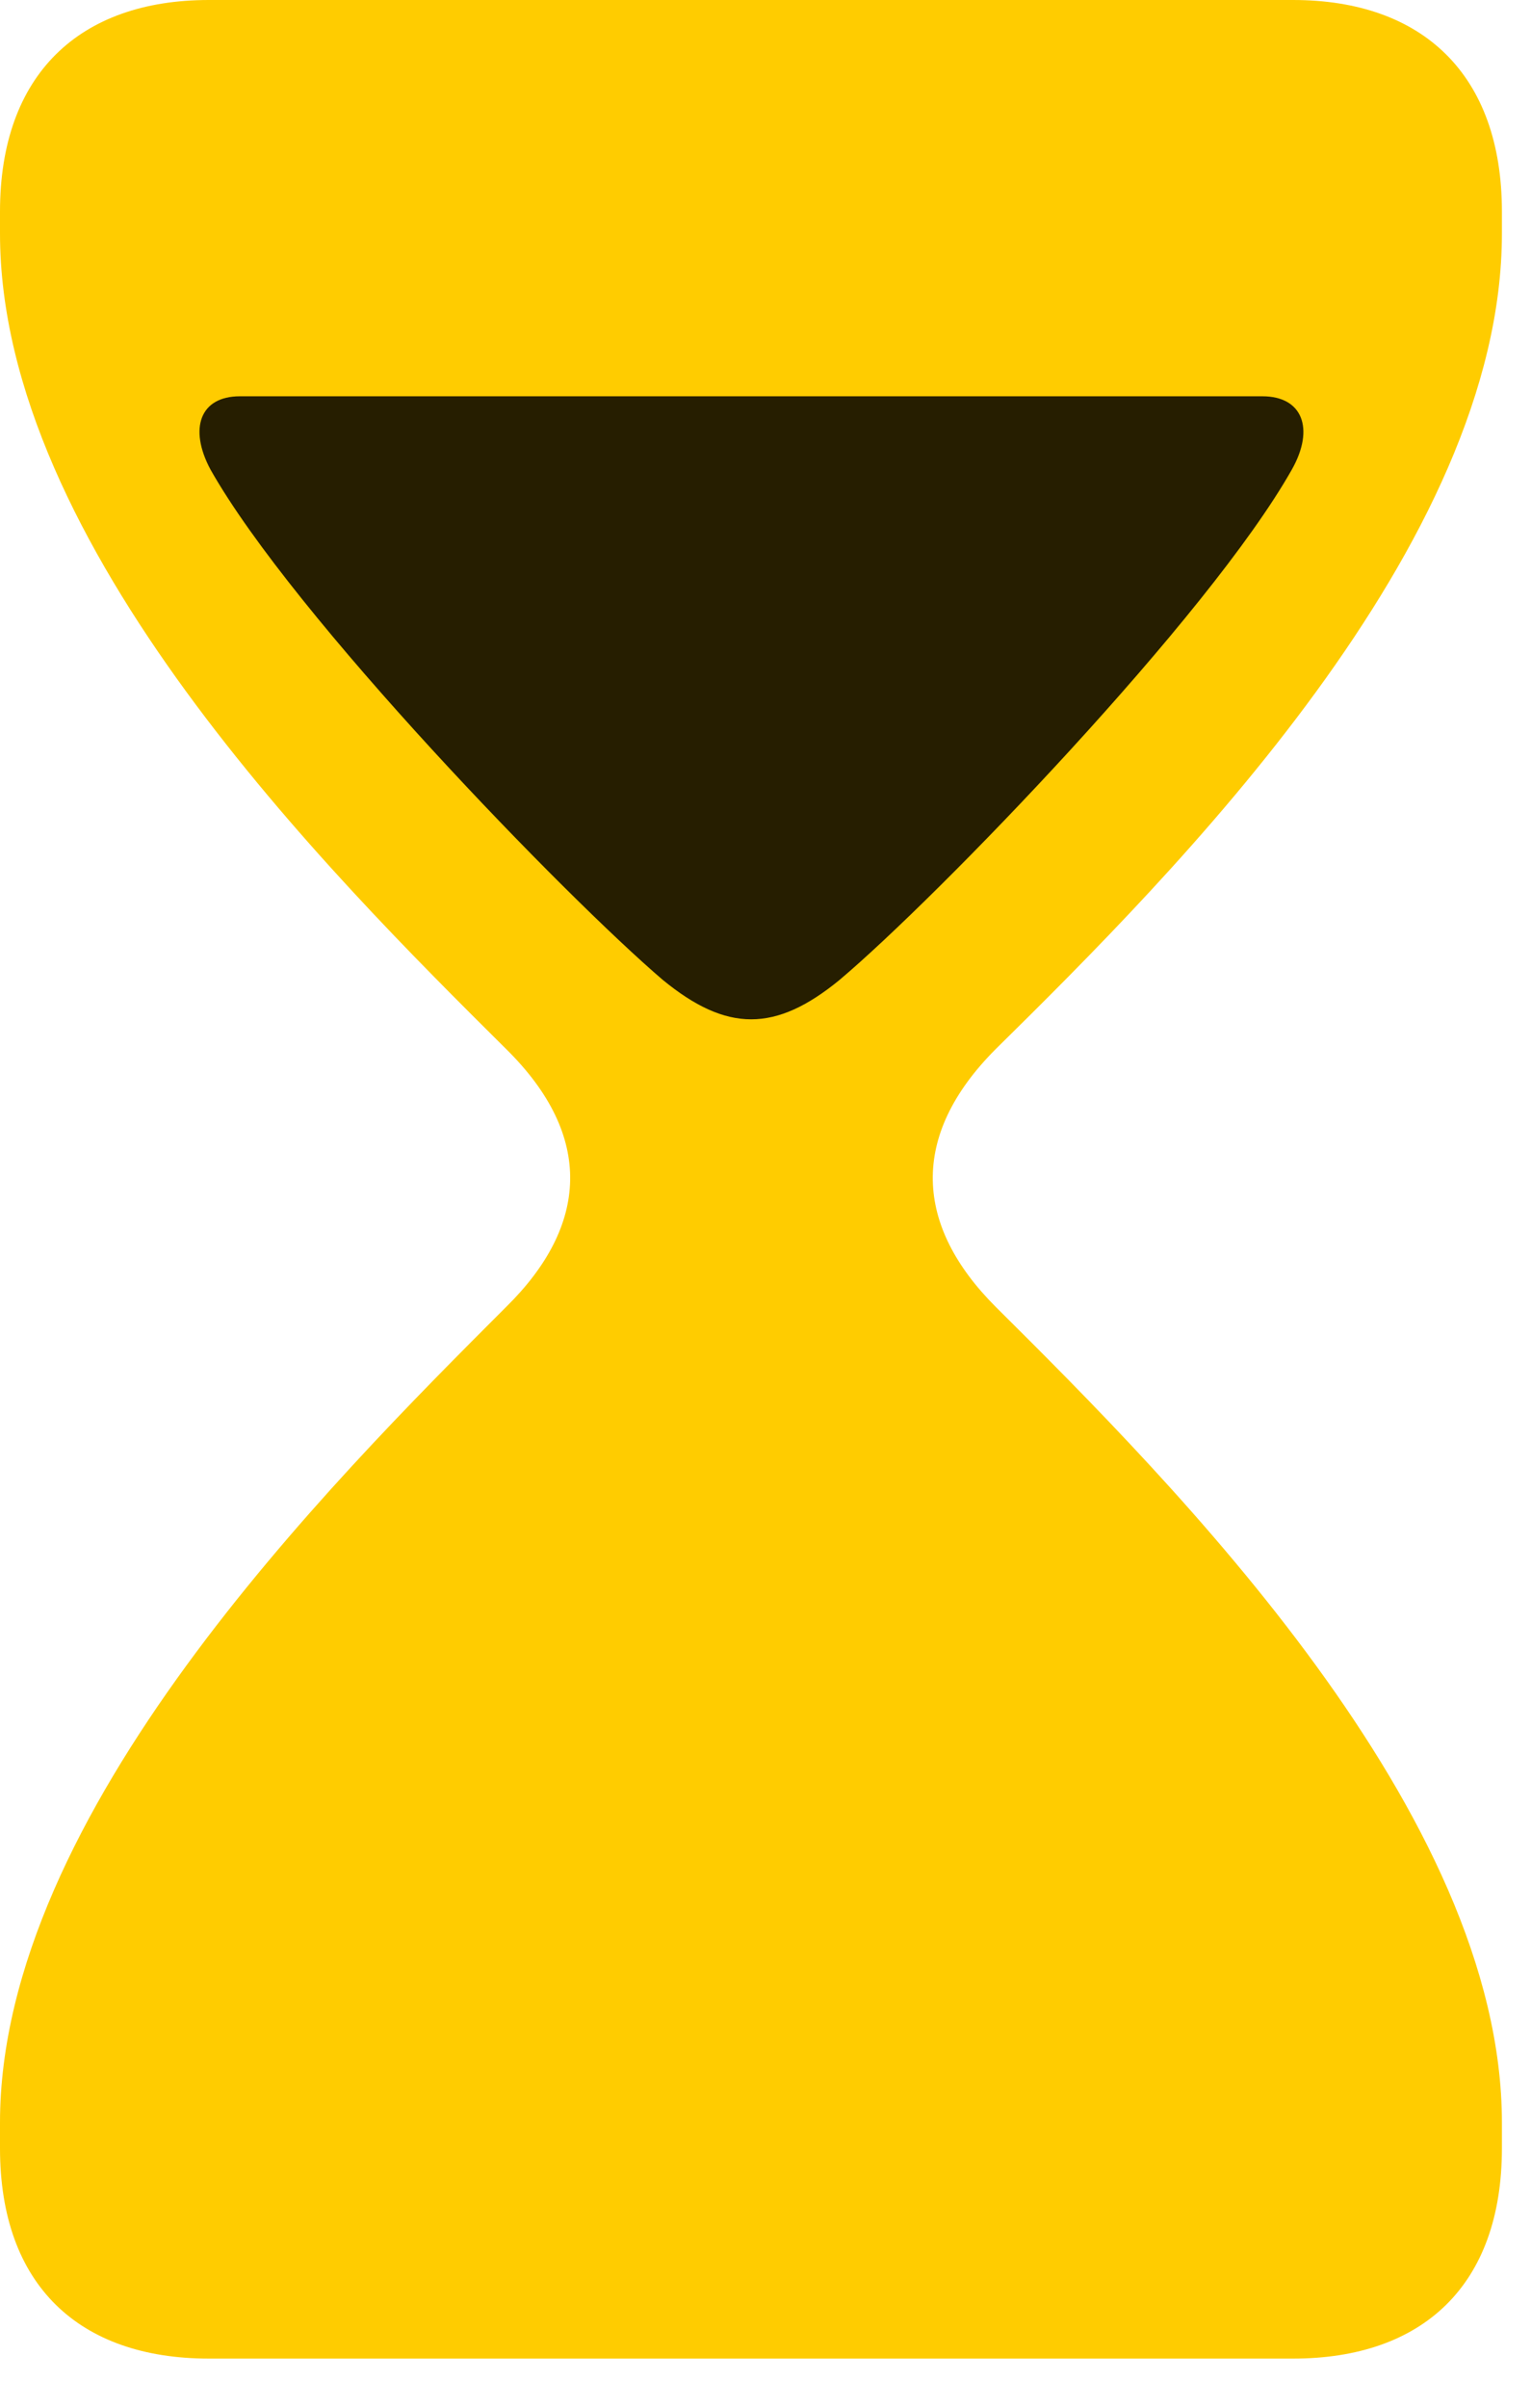 <svg width="14" height="22" viewBox="0 0 14 22" fill="none" xmlns="http://www.w3.org/2000/svg">
<path d="M1.91 21.551H11.824C13.008 21.551 13.734 20.883 13.734 19.629V19.395C13.734 16.57 10.746 13.57 9.105 11.941C8.367 11.203 8.309 10.383 9.105 9.586C10.746 7.969 13.734 4.98 13.734 2.133V1.934C13.734 0.68 13.008 0 11.824 0H1.91C0.727 0 0 0.68 0 1.934V2.133C0 4.98 3 7.969 4.629 9.586C5.438 10.383 5.379 11.203 4.629 11.941C3 13.57 0 16.57 0 19.395V19.629C0 20.883 0.727 21.551 1.91 21.551Z" fill="#FFCC00"/>
<path d="M7.678 8.953C7.092 9.434 6.646 9.434 6.06 8.953C5.181 8.203 2.685 5.637 1.924 4.289C1.724 3.914 1.83 3.621 2.193 3.621H11.545C11.908 3.621 12.025 3.914 11.814 4.289C11.053 5.637 8.568 8.203 7.678 8.953Z" fill="black" fill-opacity="0.85"/>
</svg>
